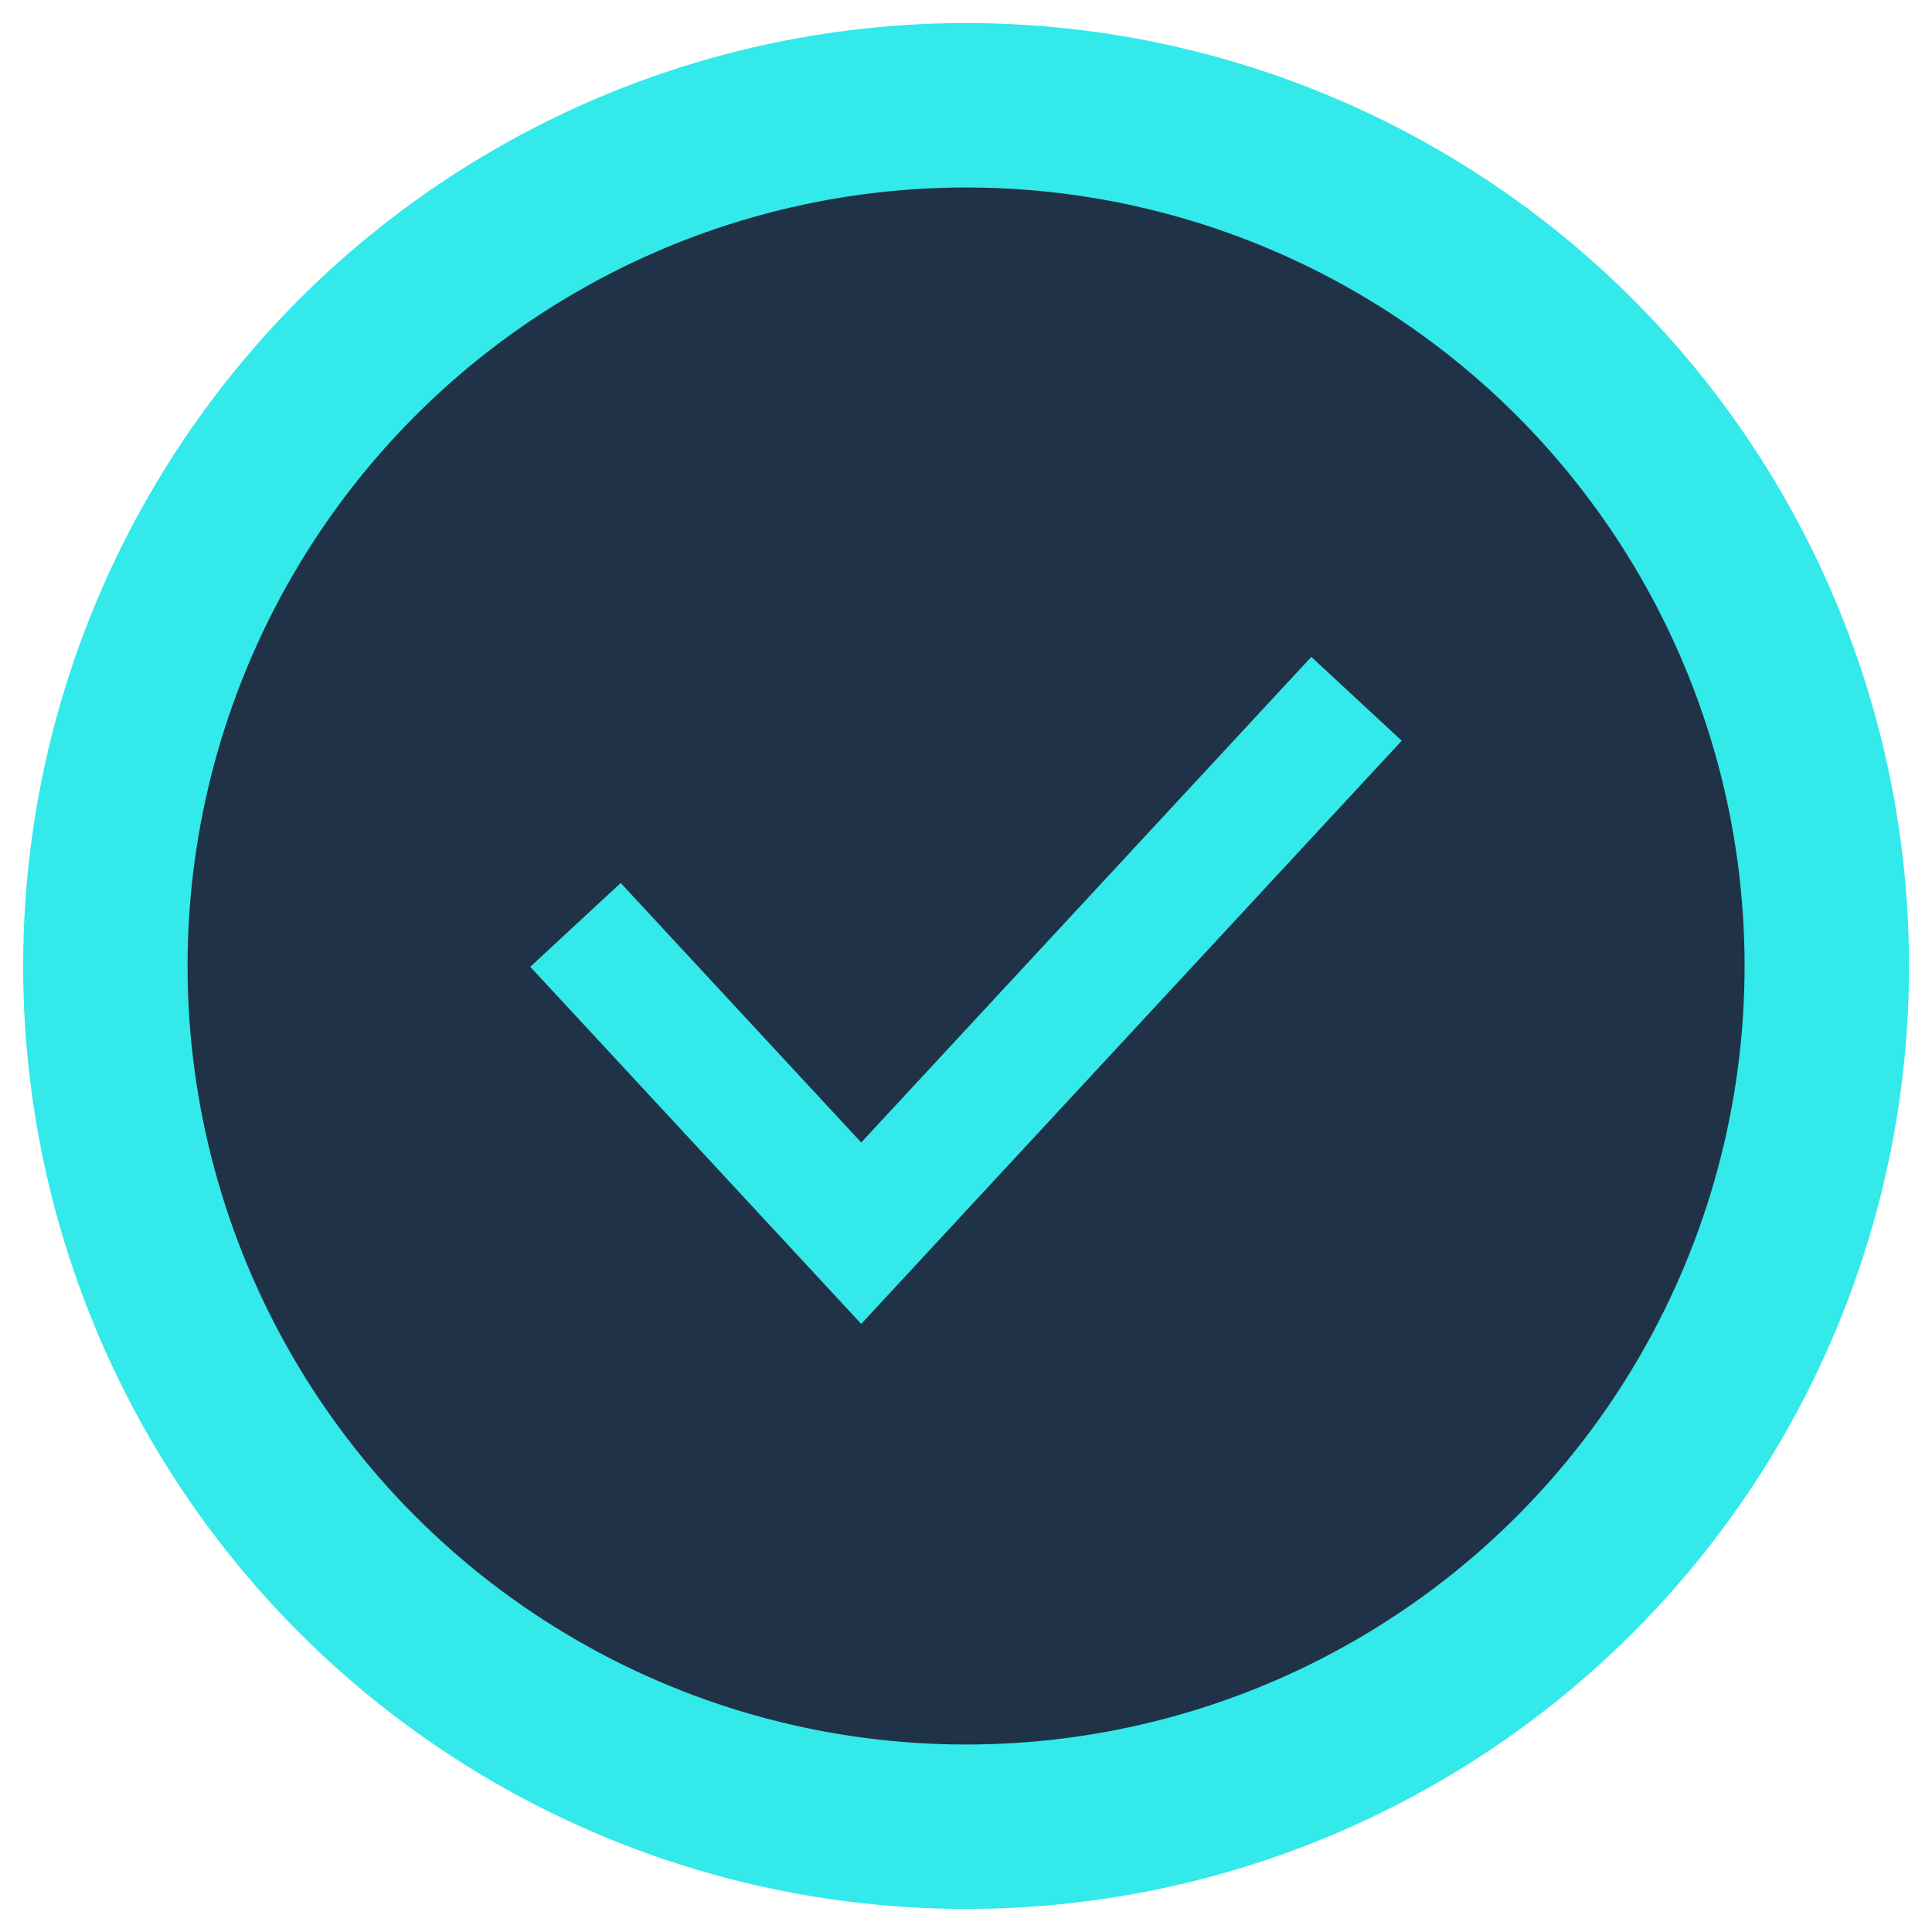 <svg width="47" height="47" viewBox="0 0 47 47" fill="none" xmlns="http://www.w3.org/2000/svg">
<circle cx="23.502" cy="23.5" r="20.939" fill="#203247" stroke="#33E9E9" stroke-width="4"/>
<path d="M14 22.5L20.951 30L33 17" stroke="#33E9E9" stroke-width="3"/>
</svg>
